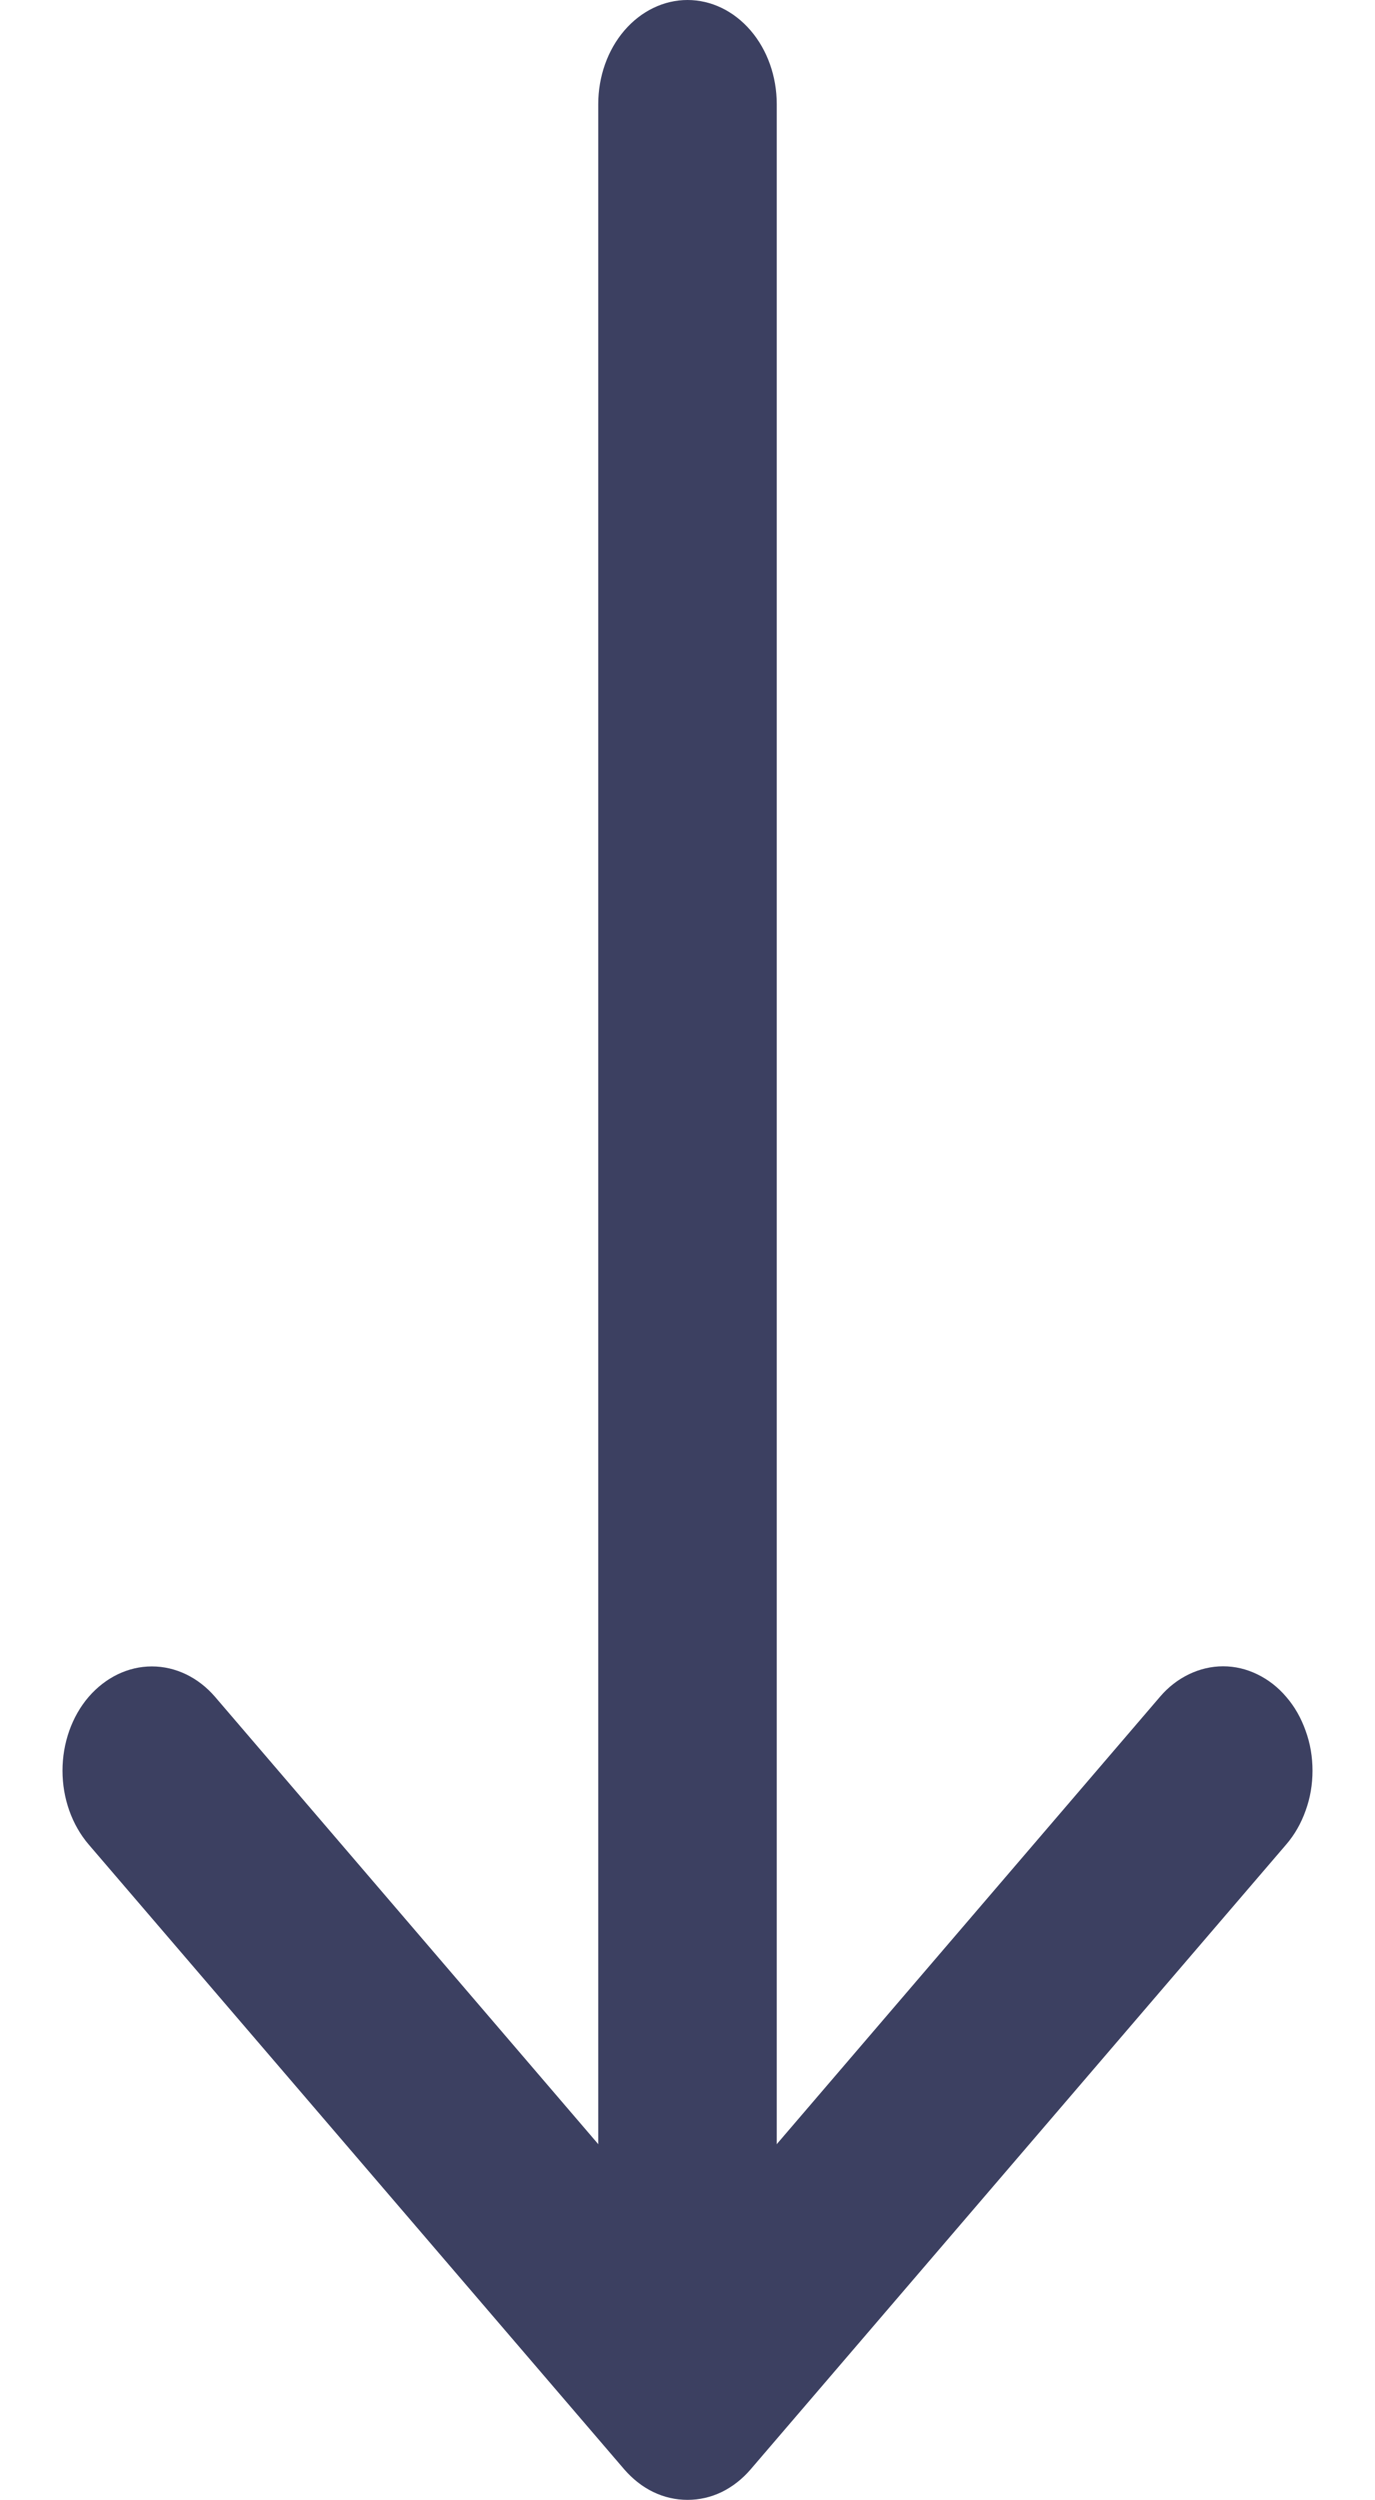 <svg width="11" height="20" viewBox="0 0 11 20" fill="none" xmlns="http://www.w3.org/2000/svg">
<g clip-path="url(#clip0_3_203)">
<path fill-rule="evenodd" clip-rule="evenodd" d="M10.29 13.574C10.357 13.651 10.409 13.743 10.445 13.845C10.482 13.946 10.5 14.054 10.5 14.164C10.5 14.274 10.482 14.382 10.445 14.483C10.409 14.585 10.357 14.676 10.29 14.754L6.005 19.753C5.939 19.83 5.86 19.892 5.774 19.934C5.687 19.976 5.594 19.997 5.5 19.997C5.406 19.997 5.313 19.976 5.226 19.934C5.139 19.892 5.061 19.83 4.994 19.753L0.709 14.754C0.575 14.597 0.5 14.385 0.5 14.164C0.5 13.943 0.575 13.73 0.709 13.574C0.844 13.418 1.025 13.33 1.215 13.33C1.405 13.33 1.587 13.418 1.721 13.574L5.5 17.985L9.279 13.574C9.345 13.496 9.424 13.435 9.511 13.393C9.598 13.351 9.691 13.329 9.785 13.329C9.879 13.329 9.972 13.351 10.058 13.393C10.145 13.435 10.224 13.496 10.29 13.574Z" fill="#3C4061"/>
<path fill-rule="evenodd" clip-rule="evenodd" d="M5.5 0C5.69 1.28713e-08 5.871 0.088 6.005 0.244C6.139 0.4 6.214 0.612 6.214 0.833V18.329C6.214 18.55 6.139 18.762 6.005 18.919C5.871 19.075 5.69 19.163 5.5 19.163C5.311 19.163 5.129 19.075 4.995 18.919C4.861 18.762 4.786 18.55 4.786 18.329V0.833C4.786 0.612 4.861 0.4 4.995 0.244C5.129 0.088 5.311 -1.28713e-08 5.5 0Z" fill="#3C4061"/>
</g>
<defs>
<clipPath id="clip0_3_203">
<rect width="10" height="20" fill="white" transform="translate(0.5)"/>
</clipPath>
</defs>
</svg>
